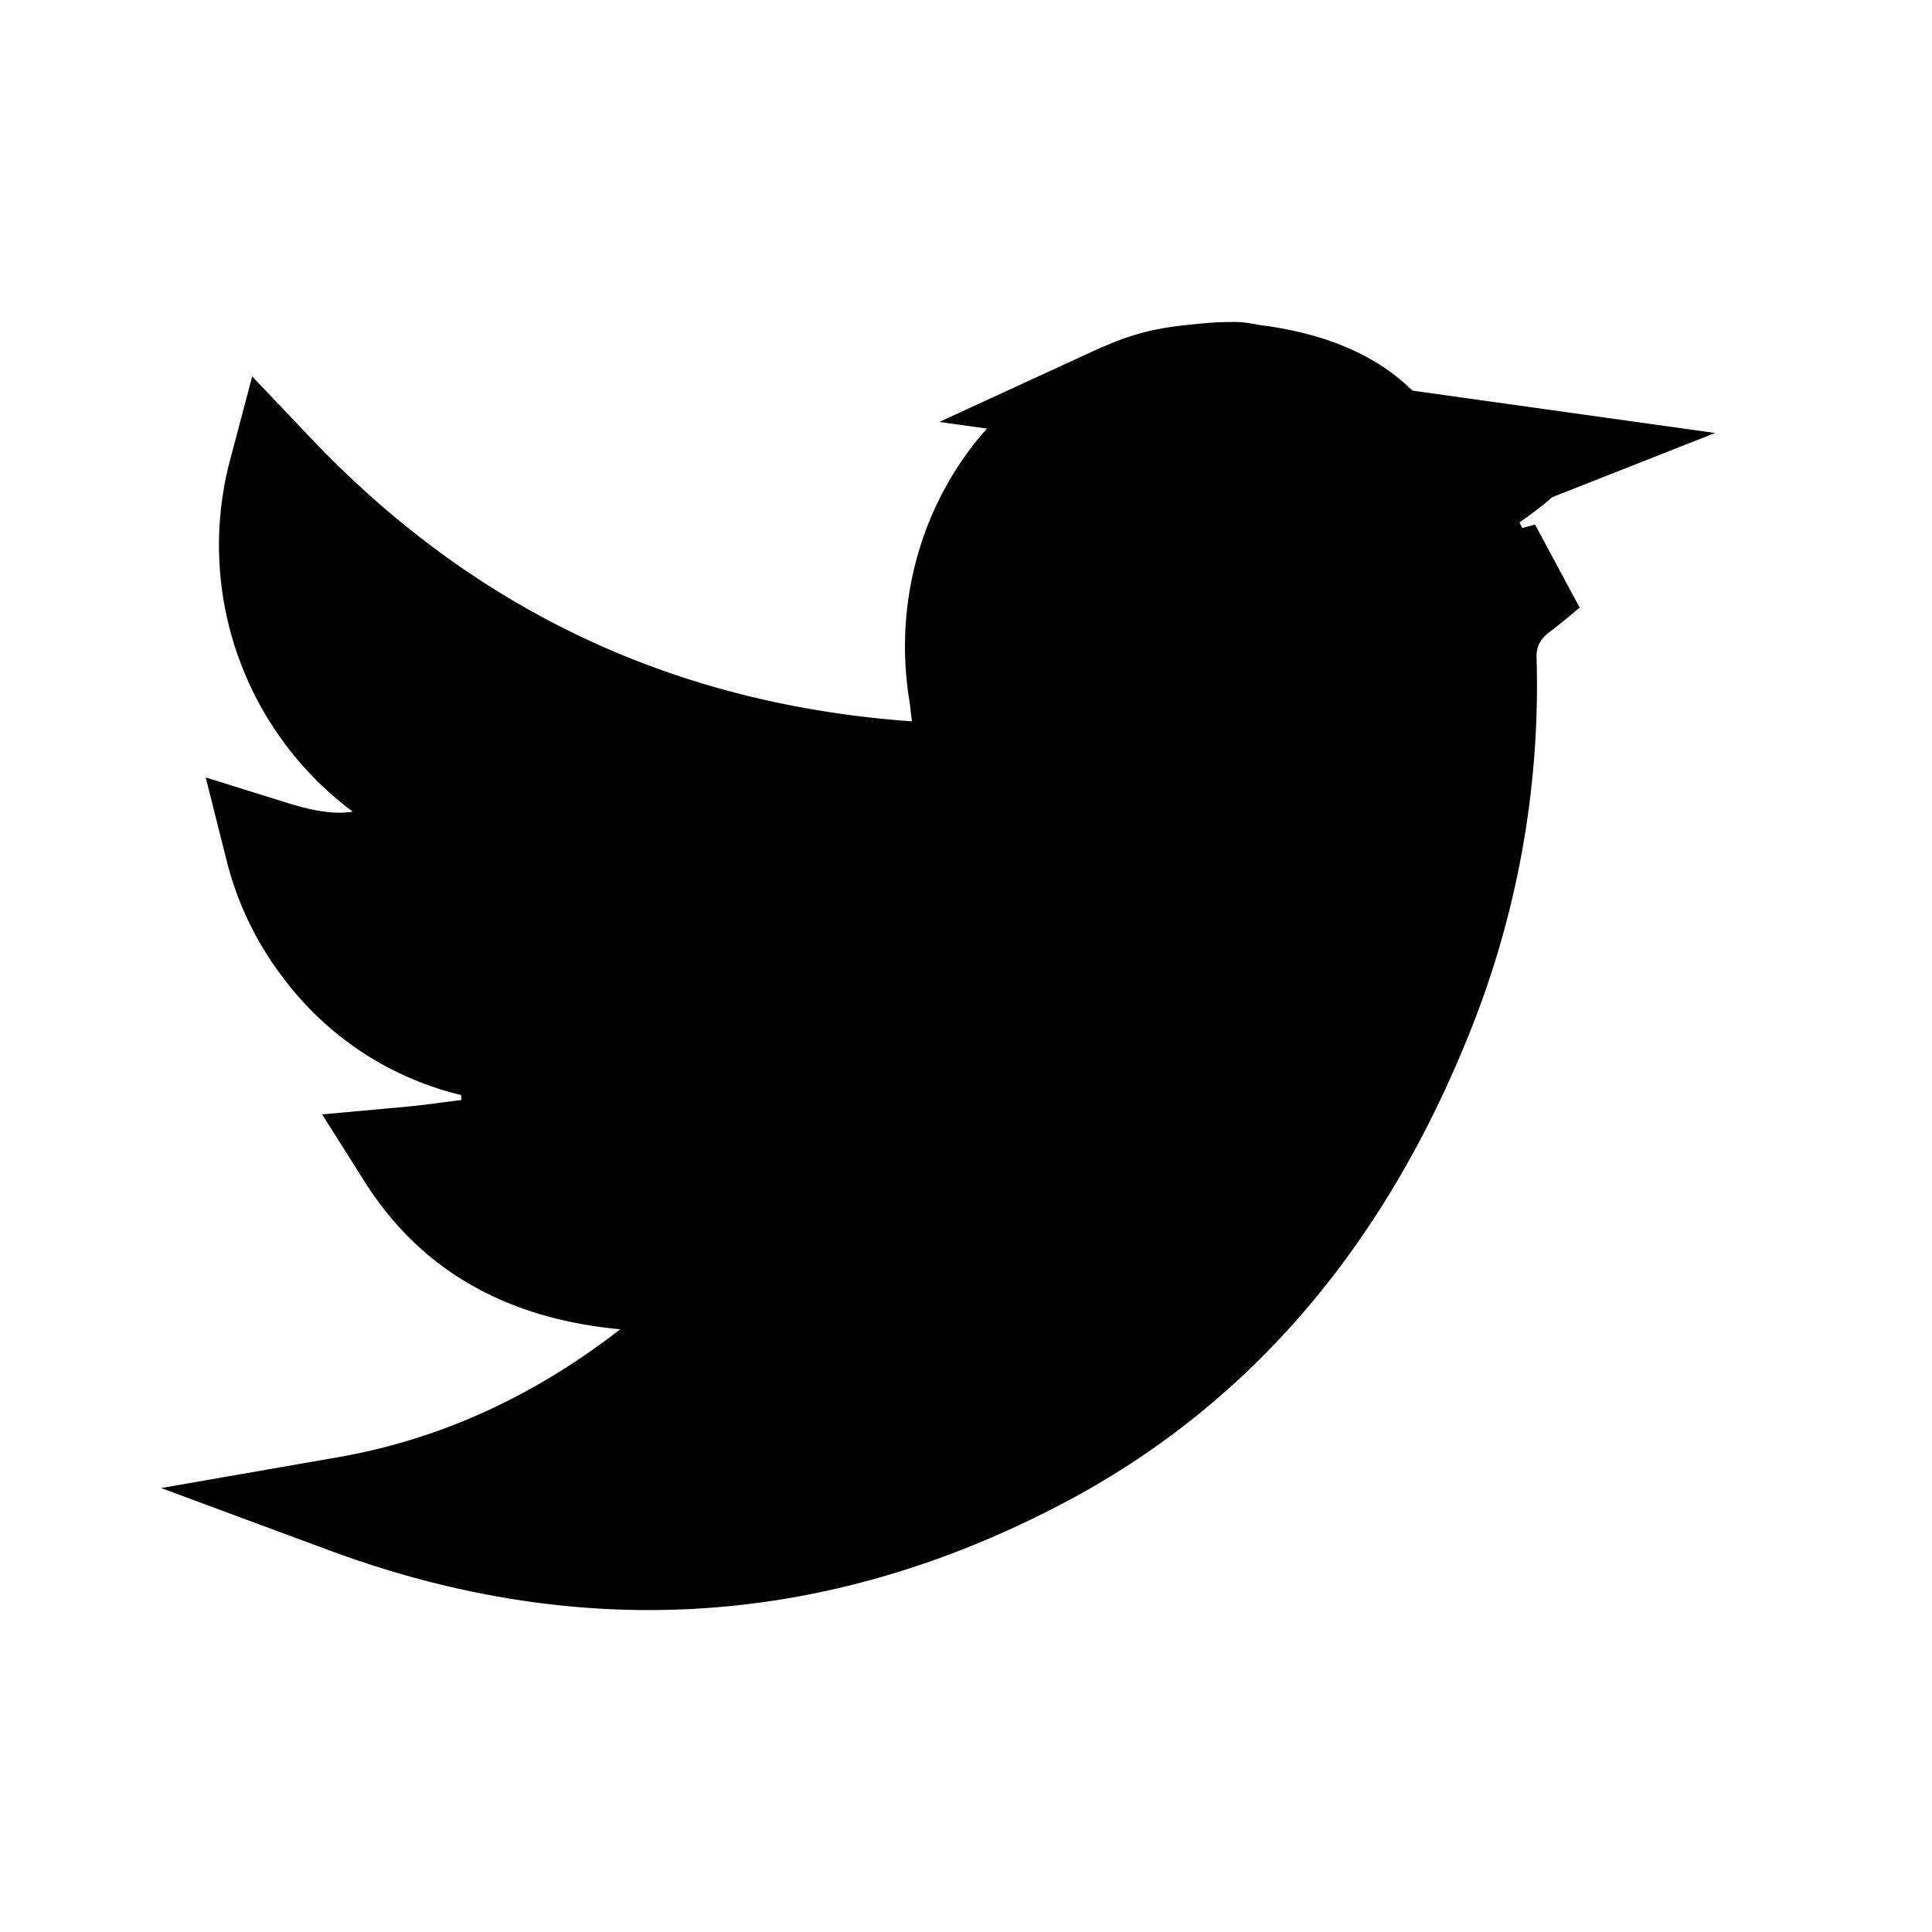 <svg xmlns="http://www.w3.org/2000/svg" width="20" height="20" fill="none" viewBox="0 0 20 20">
  <path fill="#000" stroke="#000" d="M15.804 4.714c-.208.082-.455.15-.724.119-.305-.035-.566-.186-.794-.418-.313-.316-.757-.481-1.29-.552a.803.803 0 0 1-.075-.012l-.01-.002-.042-.007a.5.5 0 0 0-.08-.009c-.176 0-.234.006-.466.03-.354.038-.54.108-.84.246l4.321.605Zm0 0c-.11.1-.23.194-.358.282l-.382.263.225.386a1.036 1.036 0 0 0 .038.074l.195.334.372-.105.13-.036a5.57 5.57 0 0 1-.289.235.835.835 0 0 0-.248.292.817.817 0 0 0-.08.393 9.13 9.13 0 0 1-.686 3.743c-.815 2-2.089 3.564-3.942 4.541-2.349 1.238-4.752 1.37-7.2.463 1.119-.195 2.169-.663 3.148-1.423l.997-.775-1.257-.118c-.672-.063-1.201-.262-1.617-.577-.25-.19-.469-.43-.656-.726a9.32 9.32 0 0 0 .45-.052l.19-.024.442-.051v-.449c0-.02 0-.077-.013-.144l-.06-.31-.307-.079A2.744 2.744 0 0 1 3.345 9.84a2.826 2.826 0 0 1-.513-1.049c.343.107.625.147.895.106l1.17-.178-.943-.715A2.941 2.941 0 0 1 2.865 4.89c1.76 1.85 3.937 2.89 6.539 3.076l.612.044-.08-.608a2.96 2.96 0 0 1-.011-.091v-.007a2.642 2.642 0 0 0-.012-.094v-.007l-.002-.007c-.22-1.3.428-2.563 1.572-3.087l4.321.605Z"/>
</svg>
